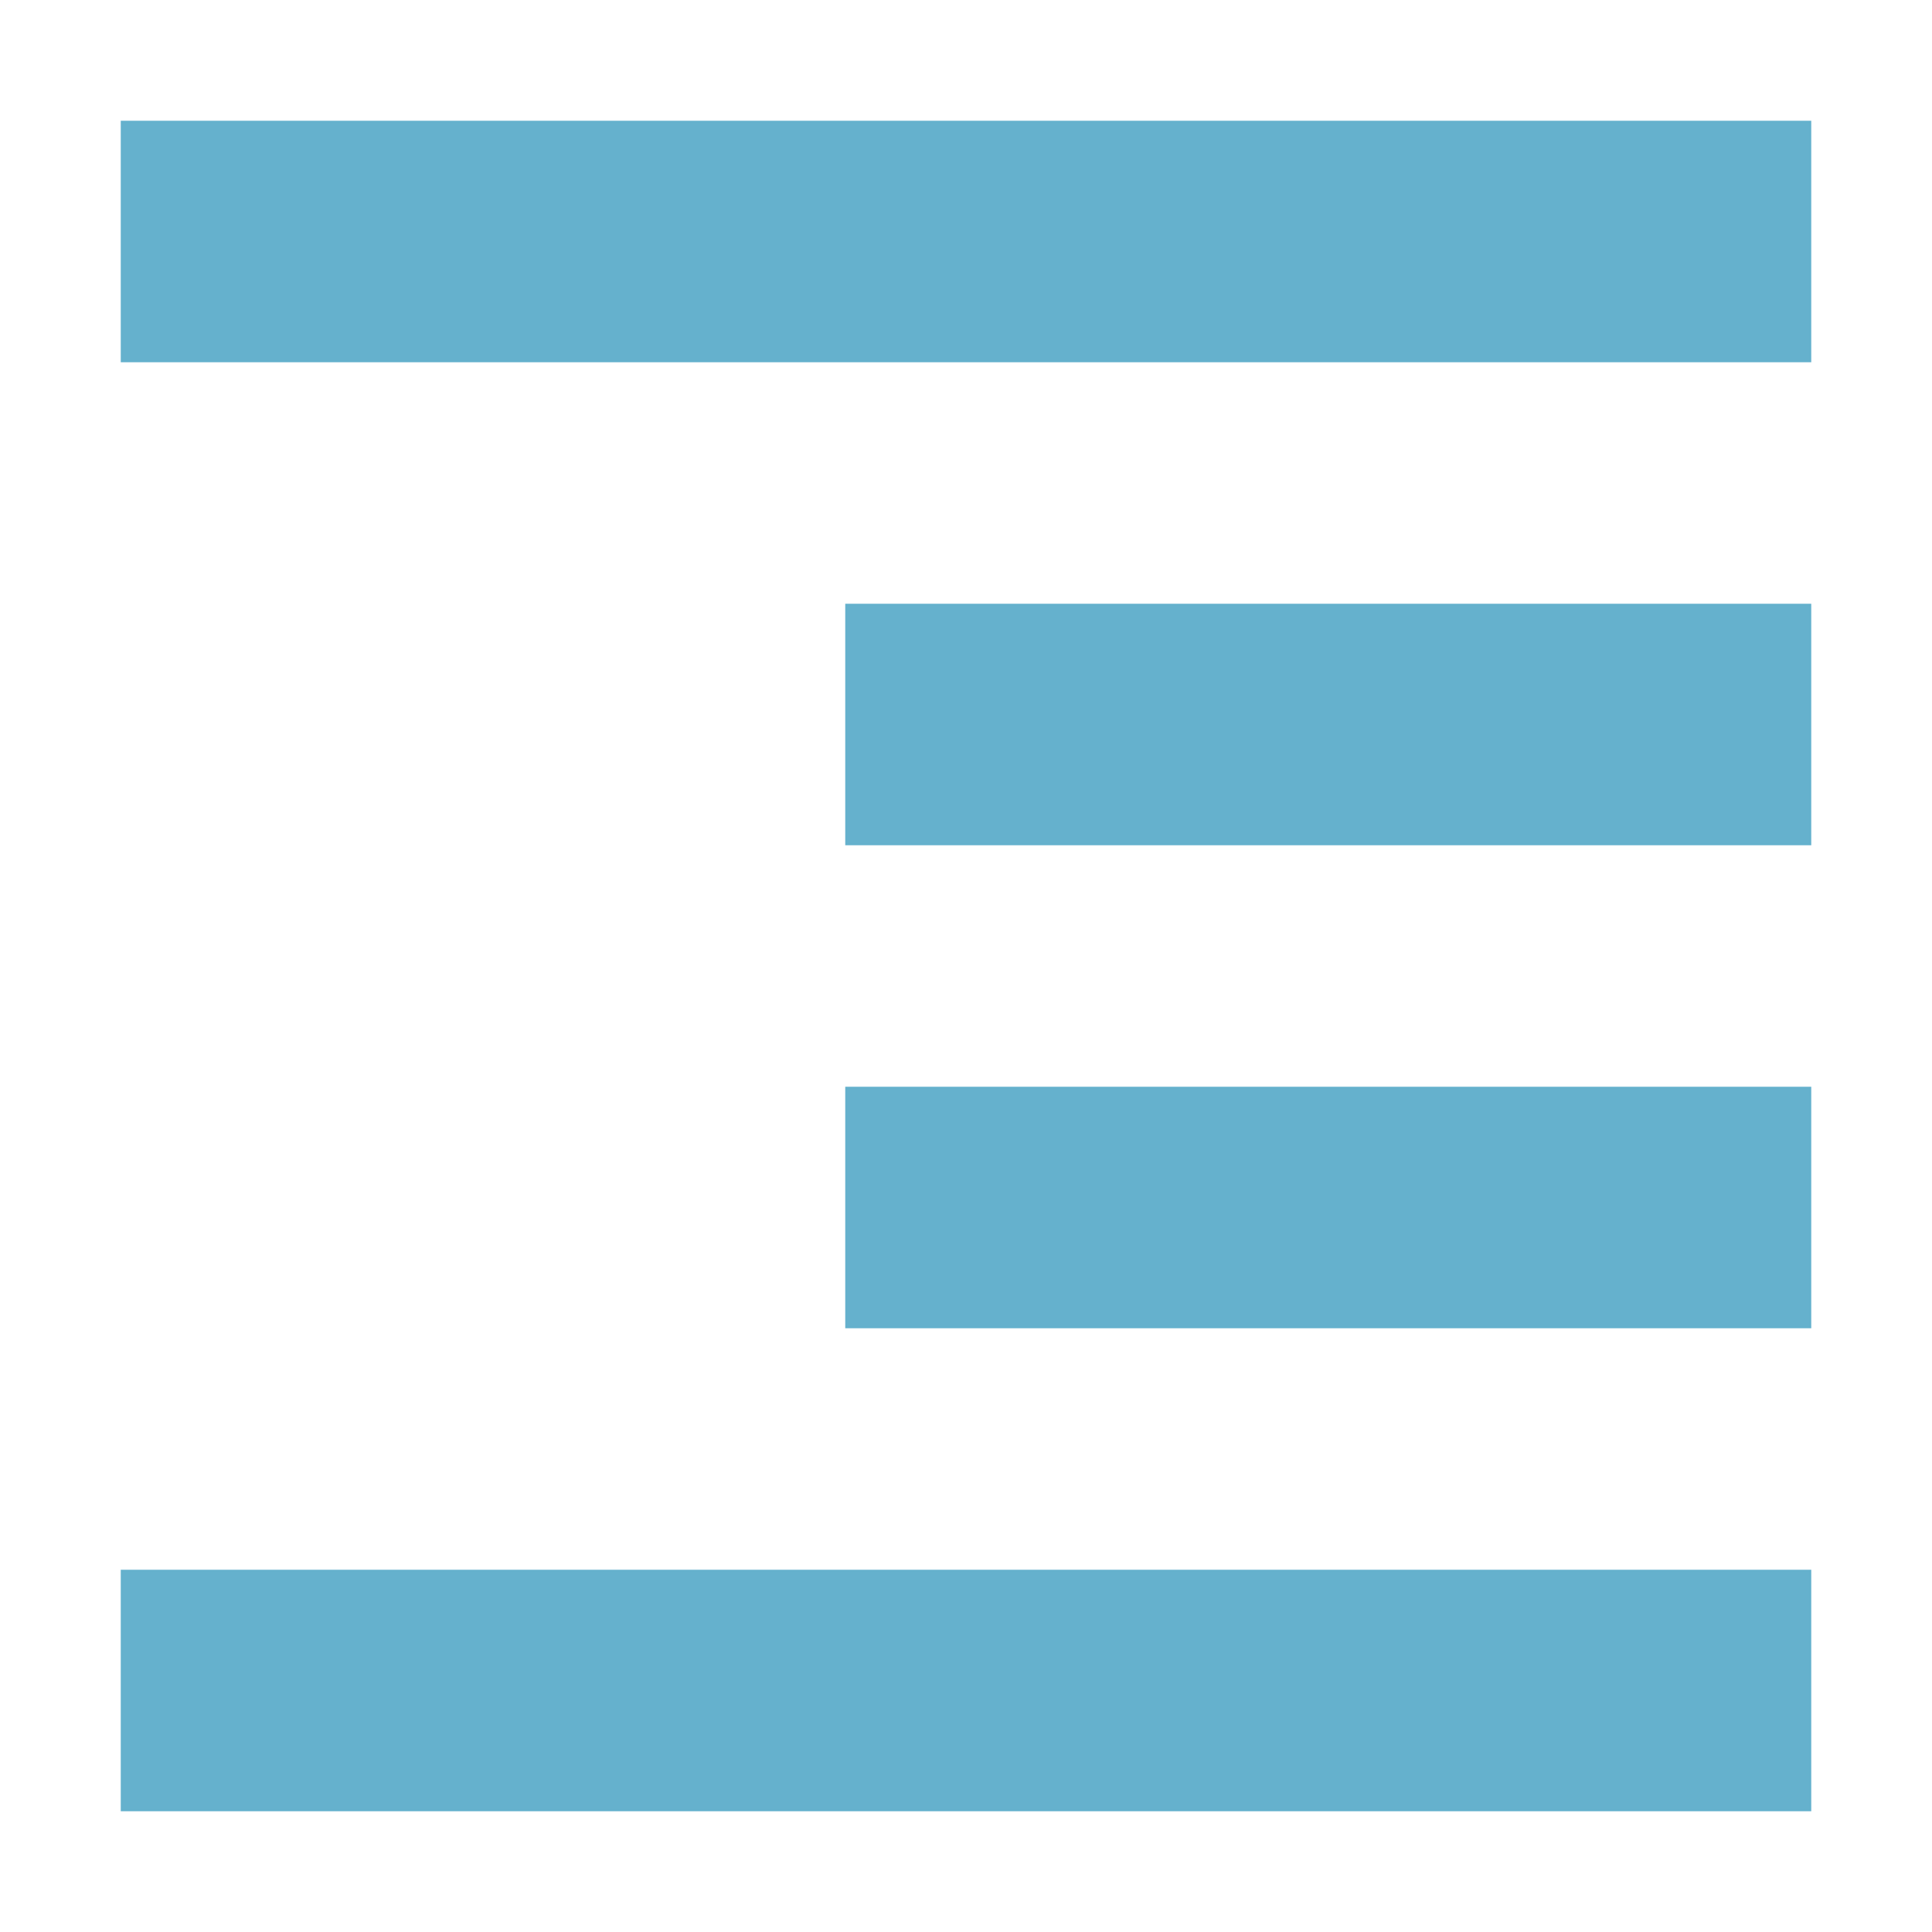 <svg xmlns="http://www.w3.org/2000/svg" width="16" height="16" version="1.1">
 <path style="fill:#65b1cd" d="M 15,1 V 3 H 1 V 1 Z M 15,5 V 7 H 7 V 5 Z M 15,9 V 11 H 7 V 9 Z M 15,13 V 15 H 1 V 13 Z"/>
</svg>
